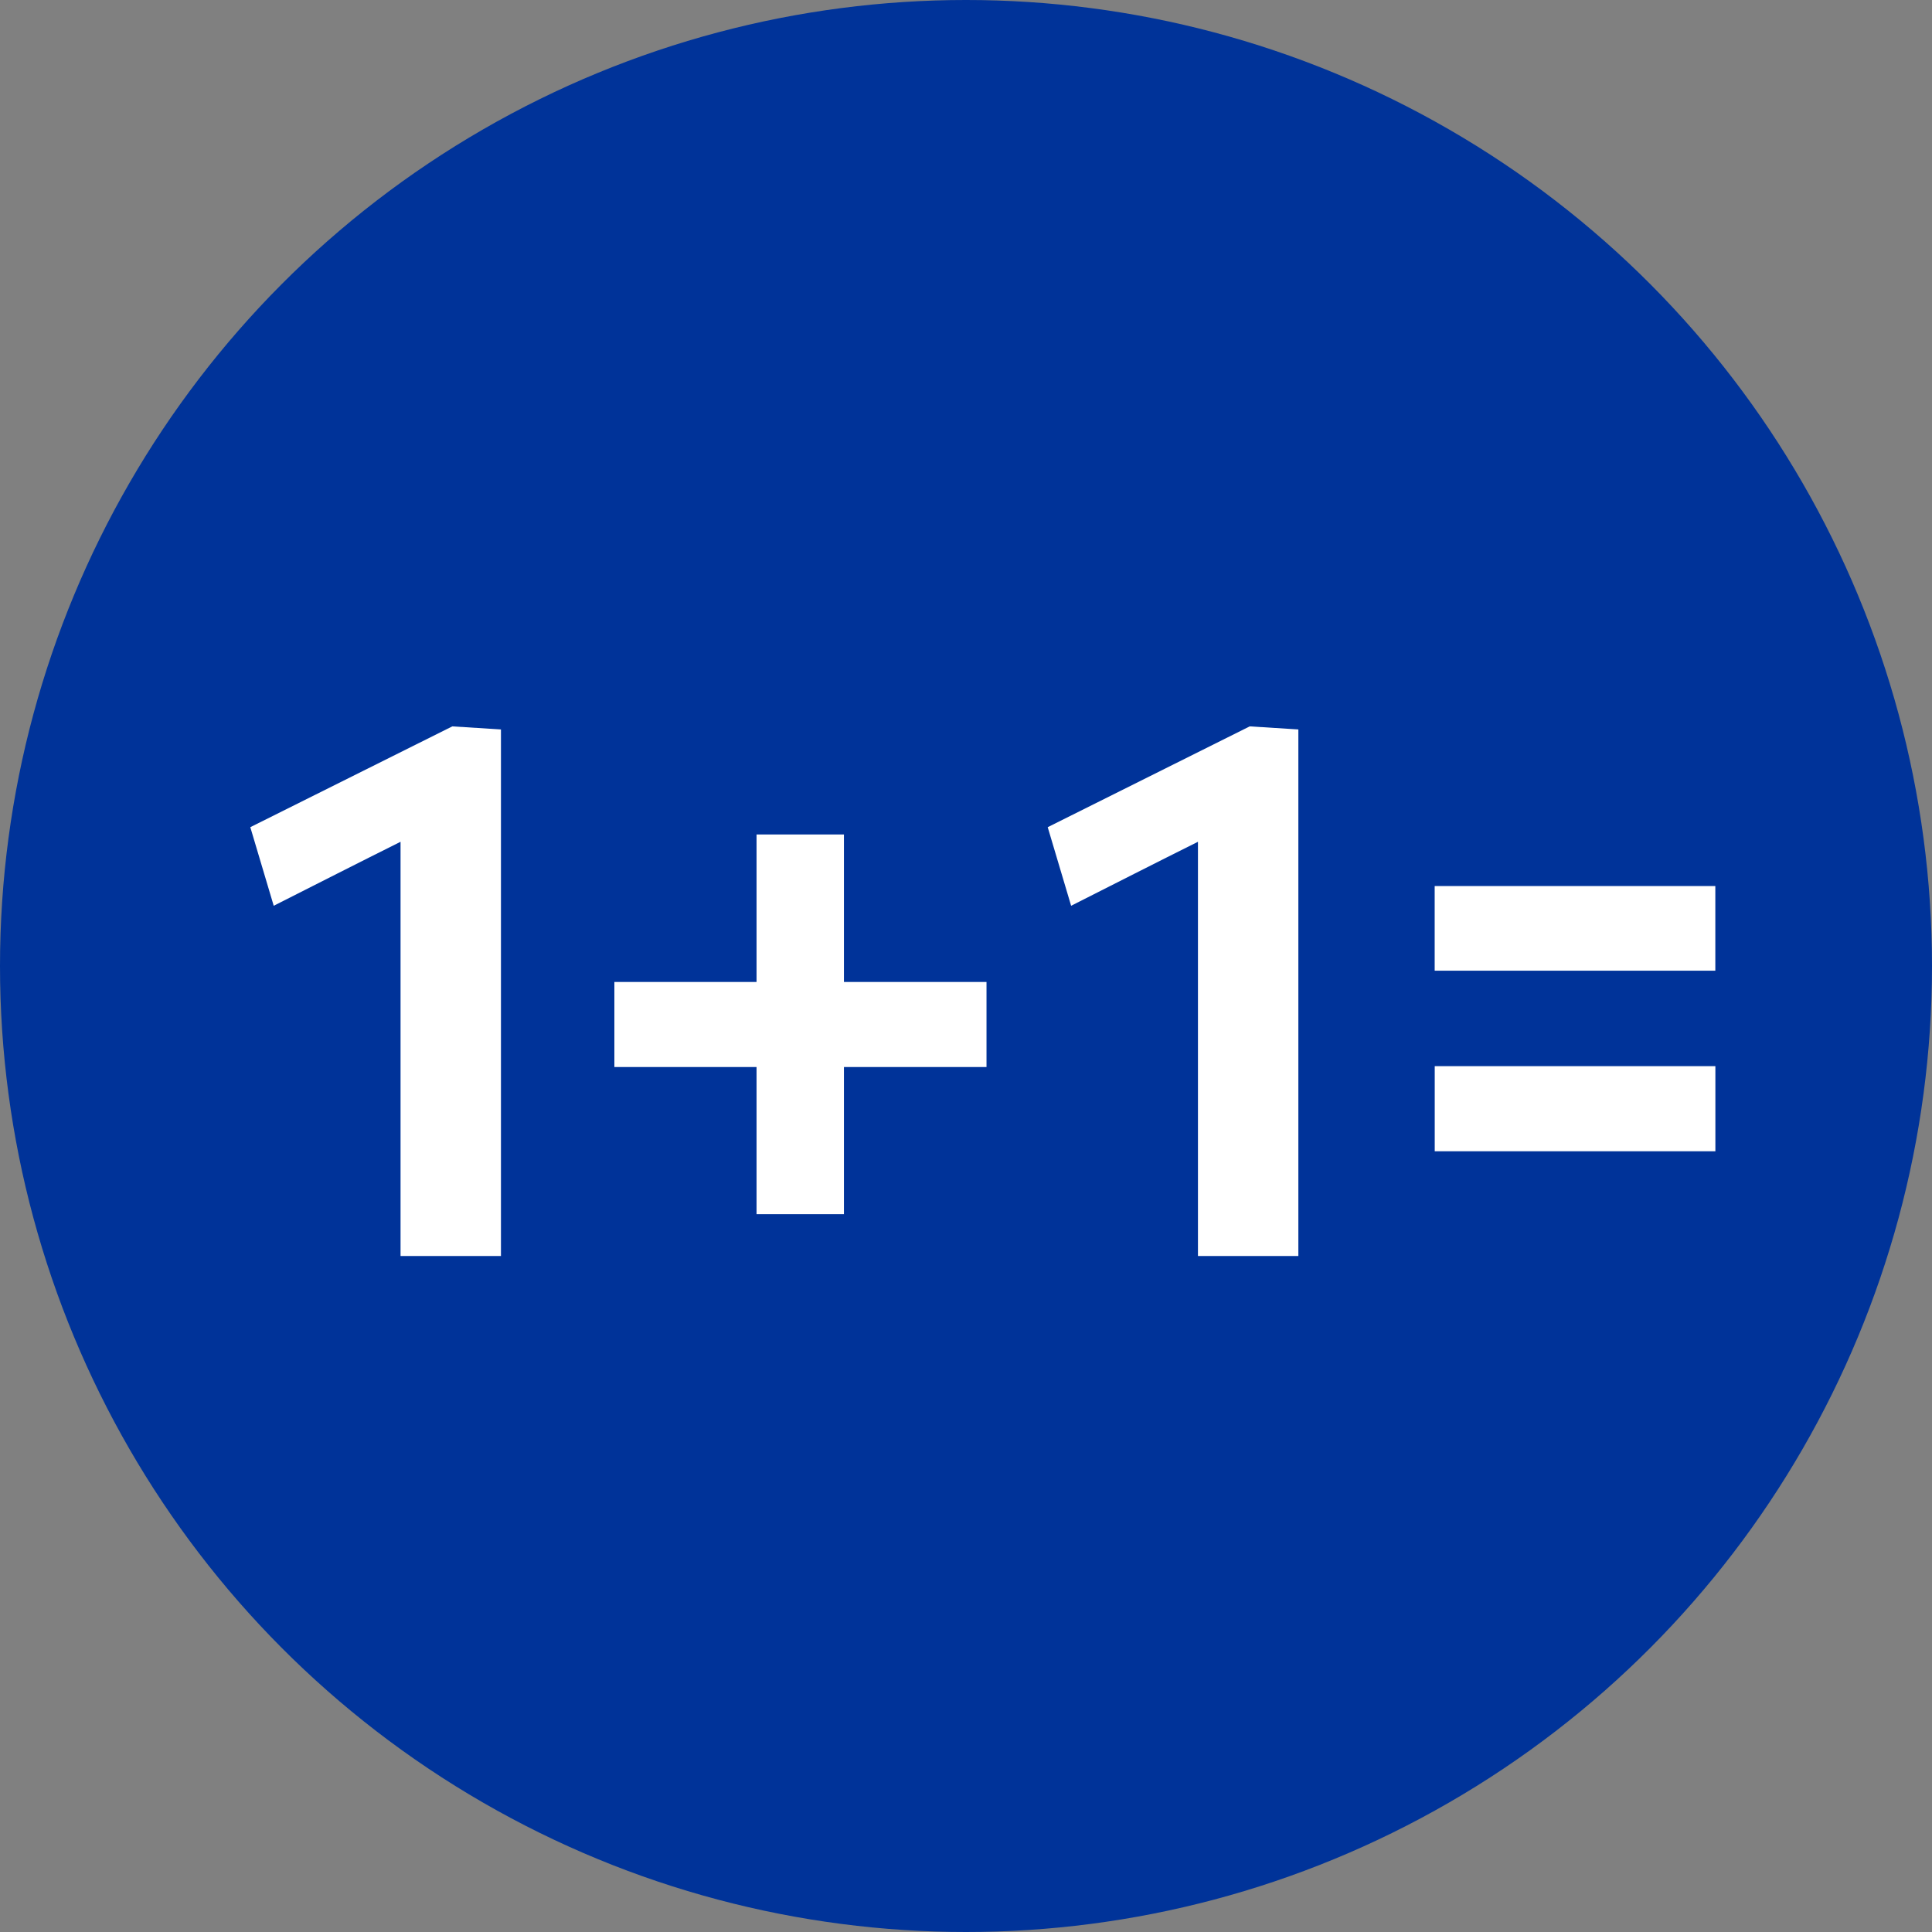 <svg xmlns="http://www.w3.org/2000/svg" viewBox="0 0 34 34"><rect x="0" y="0" width="34" height="34" fill="#808080" stroke="none"/><circle cx="17" cy="17" r="17" style="fill:#039"/><path d="m18.438 14.557.412 1.383c.748-.378 1.49-.756 2.232-1.126v7.29h1.767v-9.267l-.856-.054-3.555 1.774Zm-14.033 0 .412 1.383c.748-.378 1.49-.756 2.232-1.126v7.29h1.767v-9.267l-.856-.054-3.555 1.774Zm10.447 2.724v-2.596h-1.538v2.596h-2.502v1.497h2.502v2.589h1.538v-2.589h2.509v-1.497h-2.509Zm12.392 1.482h-1.995v1.497h4.939v-1.497h-2.944Zm.943-3.17h-2.939v1.49h4.939v-1.49h-2Z" style="fill:#fff"/></svg>